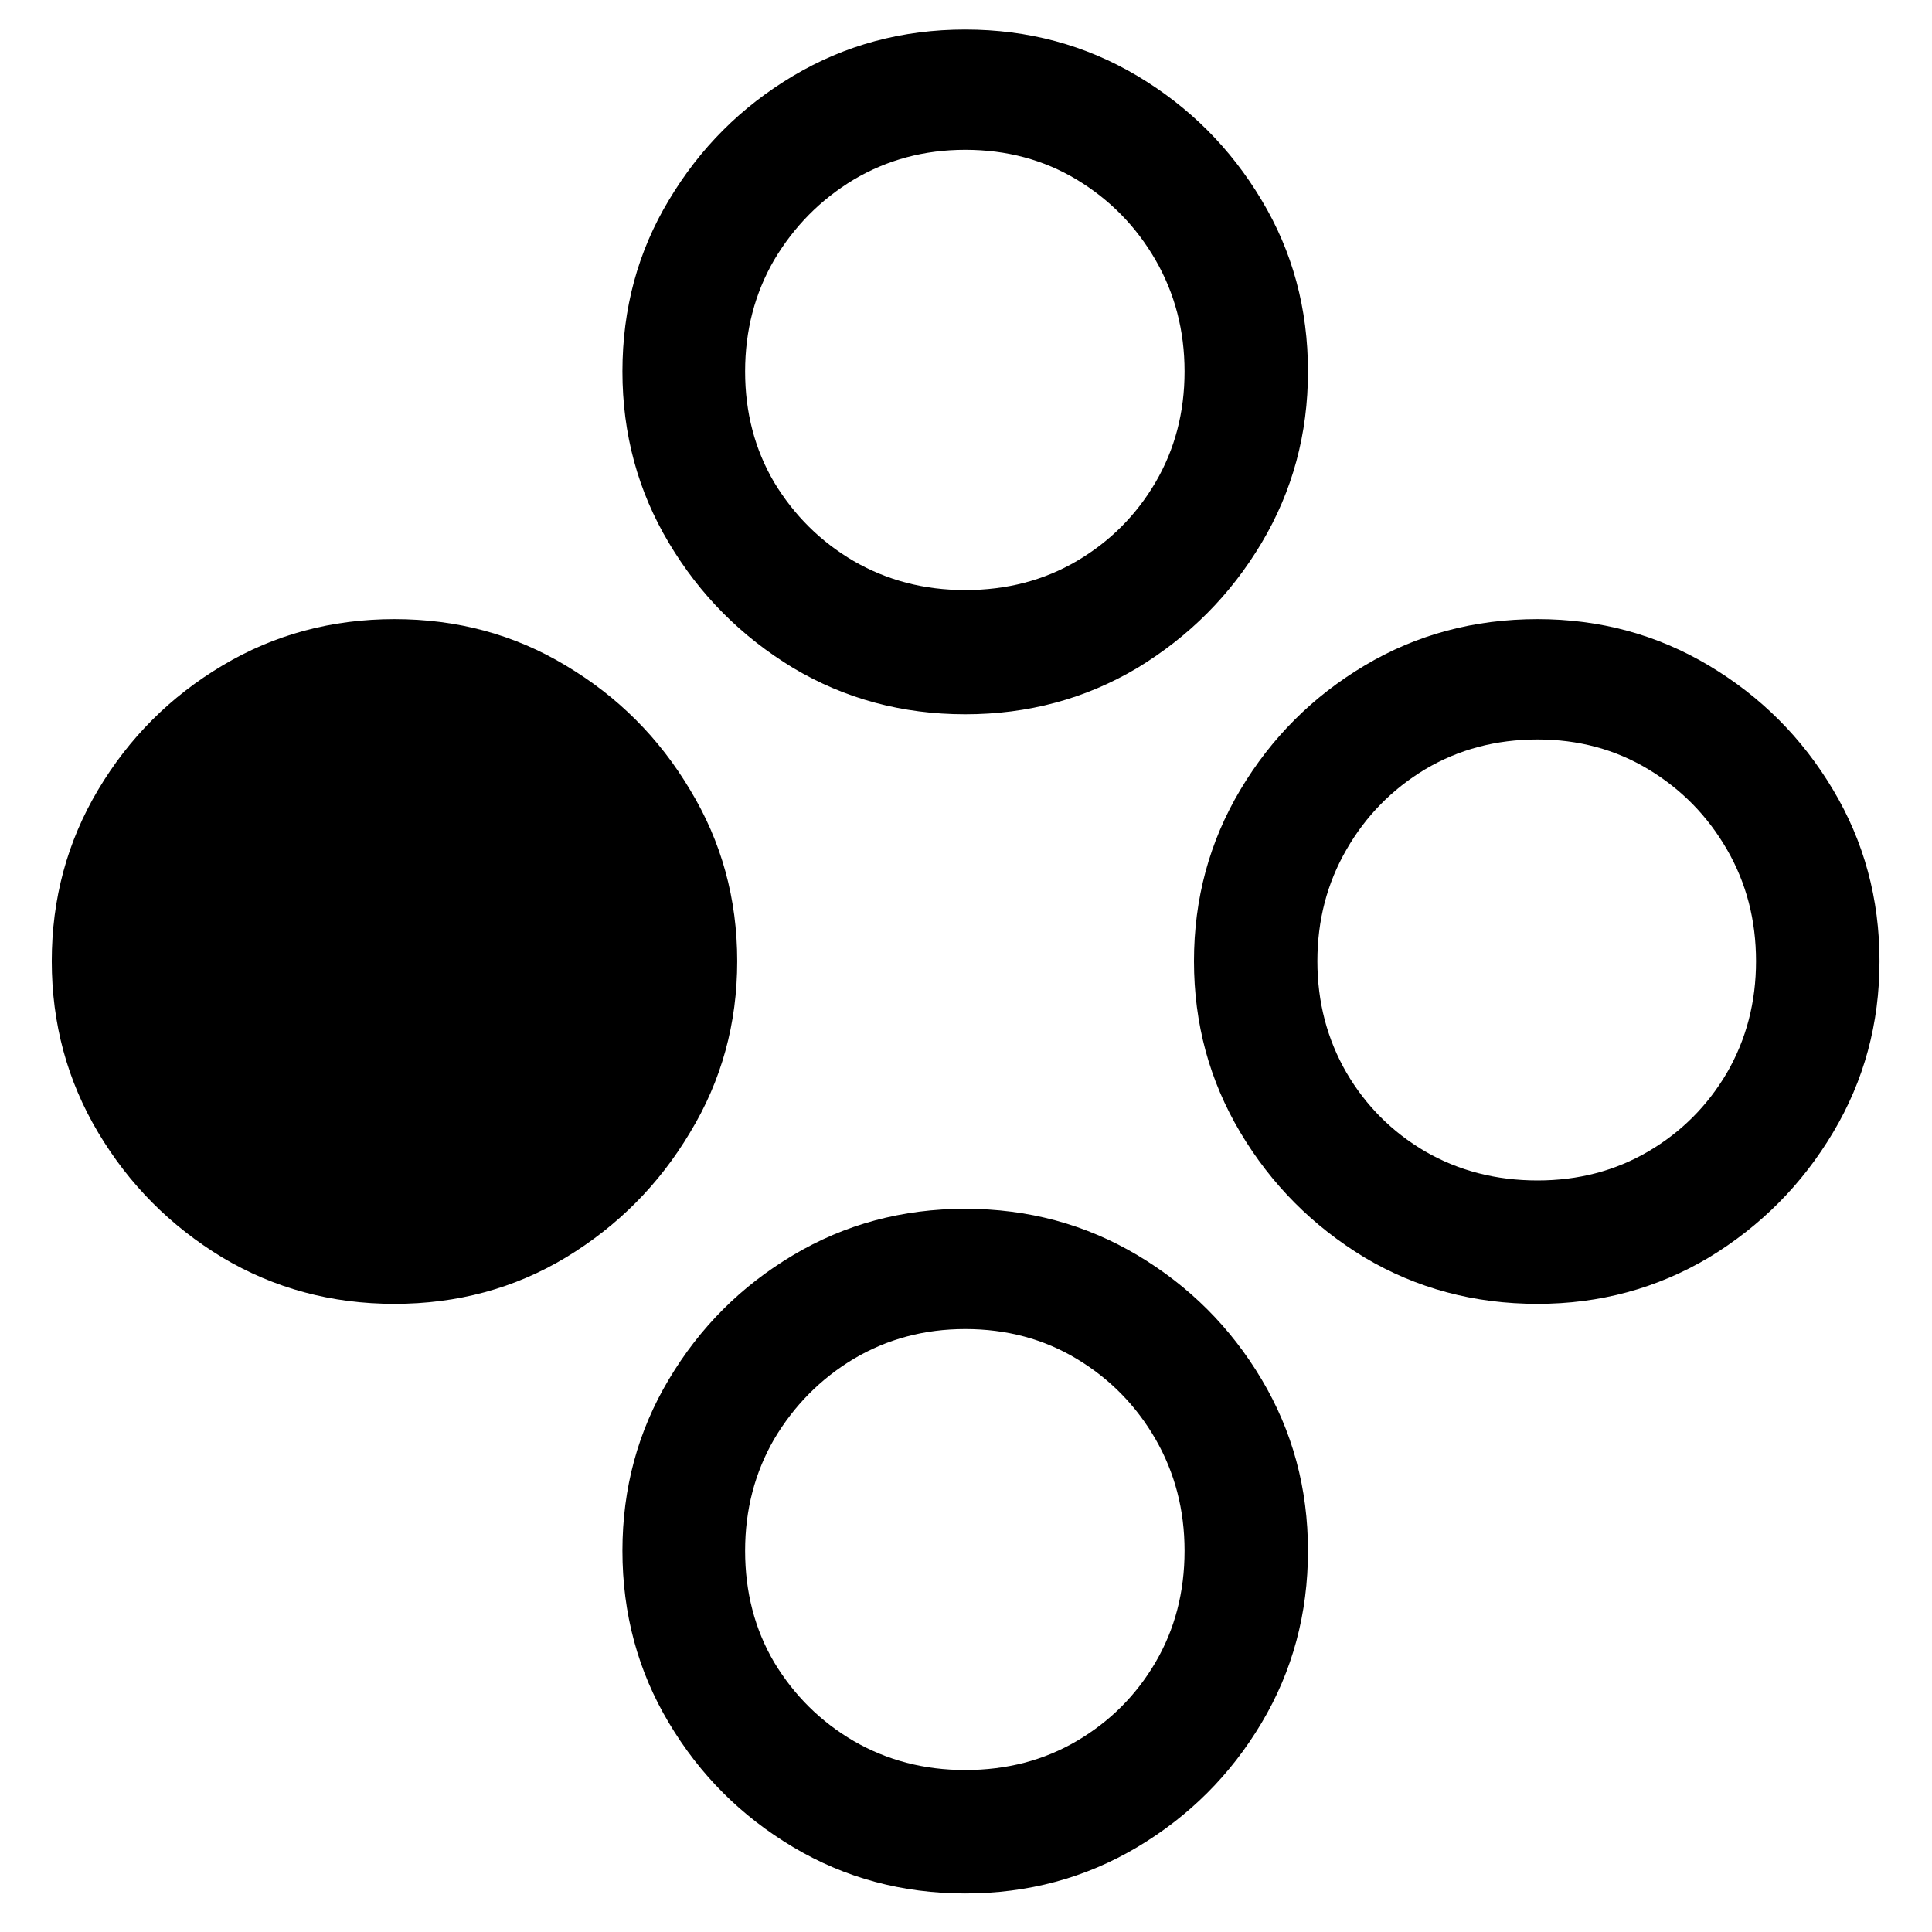 <svg width="24" height="24" viewBox="0 0 24 24" fill="none" xmlns="http://www.w3.org/2000/svg">
<path d="M11.99 8.873C12.771 8.873 13.484 8.681 14.129 8.297C14.773 7.906 15.288 7.389 15.672 6.744C16.056 6.1 16.248 5.39 16.248 4.615C16.248 3.834 16.056 3.124 15.672 2.486C15.288 1.842 14.773 1.327 14.129 0.943C13.484 0.559 12.771 0.367 11.99 0.367C11.209 0.367 10.496 0.559 9.852 0.943C9.207 1.327 8.693 1.842 8.309 2.486C7.924 3.124 7.732 3.834 7.732 4.615C7.732 5.39 7.924 6.1 8.309 6.744C8.693 7.389 9.207 7.906 9.852 8.297C10.496 8.681 11.209 8.873 11.99 8.873ZM11.99 7.33C11.482 7.33 11.02 7.21 10.604 6.969C10.193 6.728 9.865 6.402 9.617 5.992C9.376 5.582 9.256 5.123 9.256 4.615C9.256 4.107 9.376 3.645 9.617 3.229C9.865 2.812 10.193 2.48 10.604 2.232C11.02 1.985 11.482 1.861 11.99 1.861C12.505 1.861 12.967 1.985 13.377 2.232C13.787 2.48 14.113 2.812 14.354 3.229C14.594 3.645 14.715 4.107 14.715 4.615C14.715 5.123 14.594 5.582 14.354 5.992C14.113 6.402 13.787 6.728 13.377 6.969C12.967 7.21 12.505 7.33 11.99 7.33ZM19.1 16.197C19.874 16.197 20.584 16.005 21.229 15.621C21.873 15.23 22.387 14.713 22.771 14.068C23.156 13.424 23.348 12.714 23.348 11.94C23.348 11.165 23.156 10.455 22.771 9.811C22.387 9.166 21.873 8.652 21.229 8.268C20.584 7.883 19.874 7.691 19.1 7.691C18.312 7.691 17.596 7.883 16.951 8.268C16.307 8.652 15.792 9.166 15.408 9.811C15.024 10.455 14.832 11.165 14.832 11.94C14.832 12.714 15.024 13.424 15.408 14.068C15.792 14.713 16.307 15.23 16.951 15.621C17.596 16.005 18.312 16.197 19.1 16.197ZM19.1 14.664C18.585 14.664 18.12 14.544 17.703 14.303C17.293 14.062 16.967 13.736 16.727 13.326C16.486 12.909 16.365 12.447 16.365 11.94C16.365 11.432 16.486 10.969 16.727 10.553C16.967 10.136 17.293 9.804 17.703 9.557C18.12 9.309 18.585 9.186 19.1 9.186C19.607 9.186 20.066 9.309 20.477 9.557C20.887 9.804 21.212 10.136 21.453 10.553C21.694 10.969 21.814 11.432 21.814 11.94C21.814 12.447 21.694 12.909 21.453 13.326C21.212 13.736 20.887 14.062 20.477 14.303C20.066 14.544 19.607 14.664 19.1 14.664ZM11.99 23.521C12.771 23.521 13.484 23.329 14.129 22.945C14.773 22.561 15.288 22.047 15.672 21.402C16.056 20.758 16.248 20.045 16.248 19.264C16.248 18.489 16.056 17.779 15.672 17.135C15.288 16.49 14.773 15.976 14.129 15.592C13.484 15.208 12.771 15.016 11.99 15.016C11.209 15.016 10.496 15.208 9.852 15.592C9.207 15.976 8.693 16.49 8.309 17.135C7.924 17.779 7.732 18.489 7.732 19.264C7.732 20.045 7.924 20.758 8.309 21.402C8.693 22.047 9.207 22.561 9.852 22.945C10.496 23.329 11.209 23.521 11.99 23.521ZM11.99 21.988C11.482 21.988 11.02 21.868 10.604 21.627C10.193 21.386 9.865 21.061 9.617 20.65C9.376 20.24 9.256 19.778 9.256 19.264C9.256 18.756 9.376 18.294 9.617 17.877C9.865 17.46 10.193 17.128 10.604 16.881C11.02 16.634 11.482 16.51 11.99 16.51C12.505 16.51 12.967 16.634 13.377 16.881C13.787 17.128 14.113 17.46 14.354 17.877C14.594 18.294 14.715 18.756 14.715 19.264C14.715 19.778 14.594 20.24 14.354 20.65C14.113 21.061 13.787 21.386 13.377 21.627C12.967 21.868 12.505 21.988 11.99 21.988ZM4.9 16.197C5.682 16.197 6.391 16.005 7.029 15.621C7.674 15.23 8.188 14.713 8.572 14.068C8.963 13.424 9.158 12.714 9.158 11.94C9.158 11.165 8.963 10.455 8.572 9.811C8.188 9.166 7.674 8.652 7.029 8.268C6.391 7.883 5.682 7.691 4.9 7.691C4.119 7.691 3.406 7.883 2.762 8.268C2.117 8.652 1.603 9.166 1.219 9.811C0.835 10.455 0.643 11.165 0.643 11.94C0.643 12.714 0.835 13.424 1.219 14.068C1.603 14.713 2.117 15.23 2.762 15.621C3.406 16.005 4.119 16.197 4.9 16.197Z" fill="black"/>
</svg>
